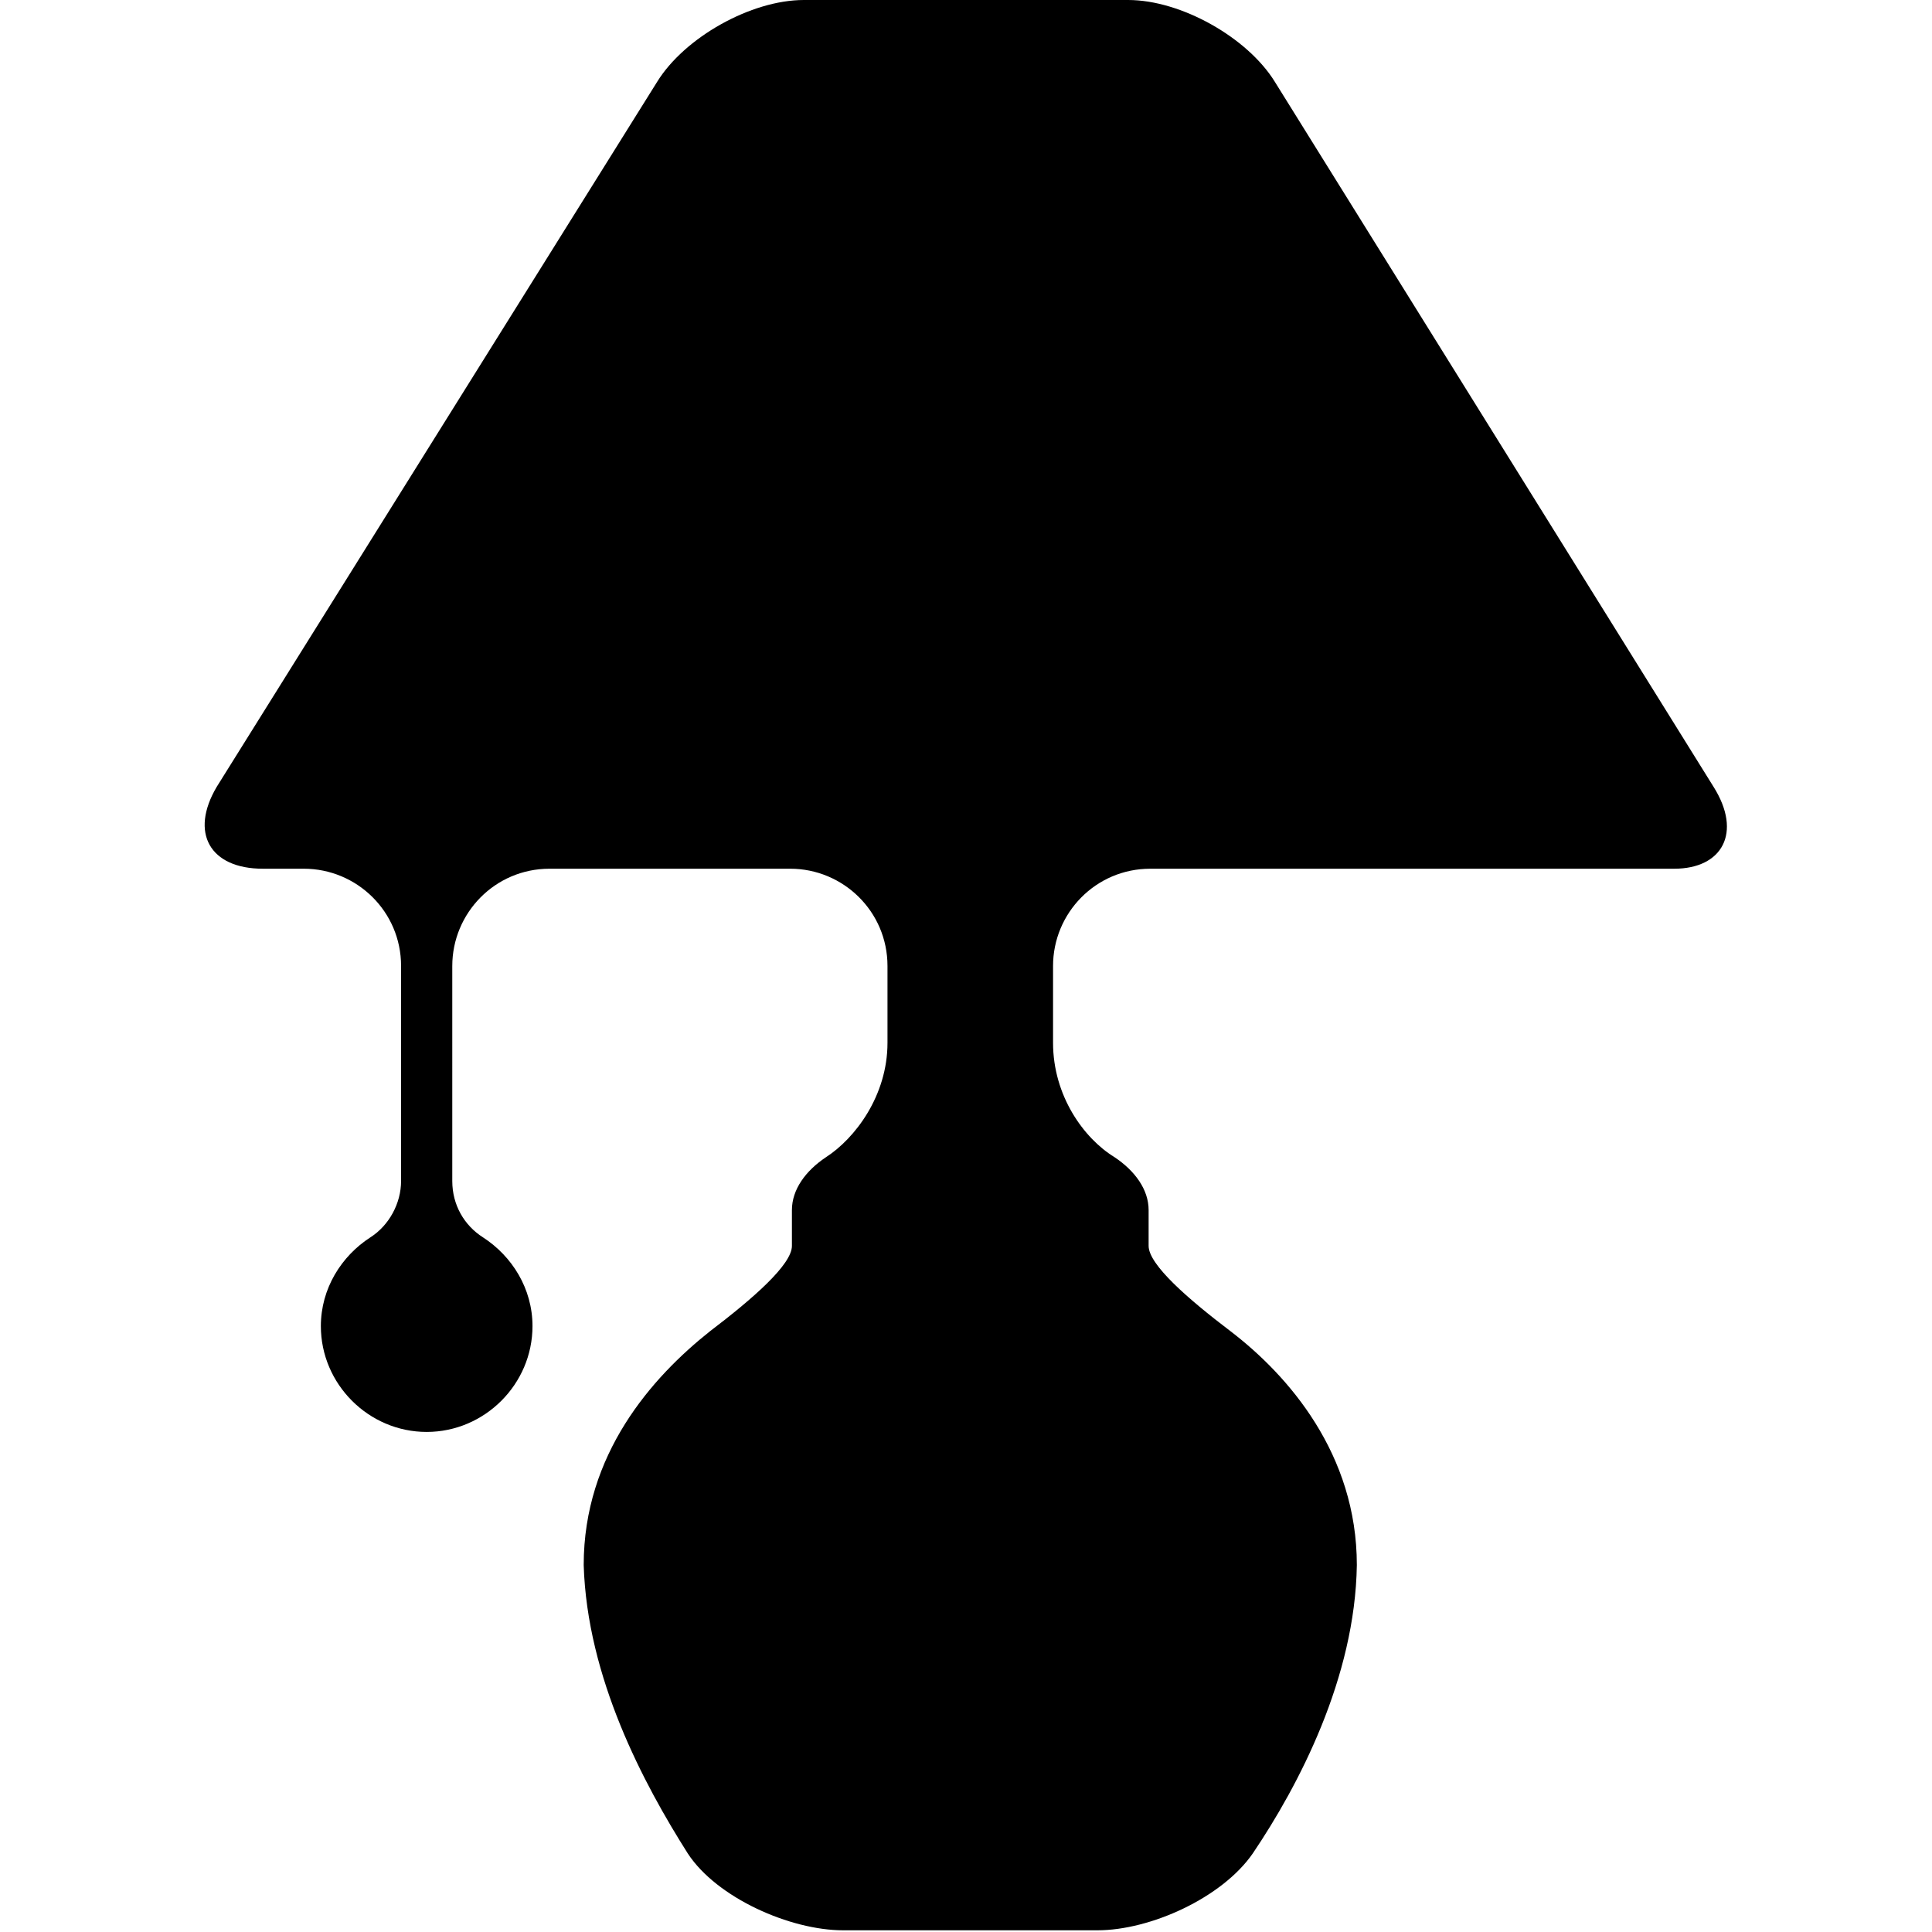 <svg version="1.1" xmlns="http://www.w3.org/2000/svg" x="0" y="0" viewBox="0 0 113.2 113.2" xml:space="preserve"><path d="M100.4 46.1L74.7 4.8C73.1 2.2 69.2 0 66.1 0H47.1c-3.1 0-7 2.2-8.6 4.8L12.7 46.1c-1.6 2.7-0.4 4.8 2.7 4.8h2.4c3.1 0 5.7 2.5 5.7 5.7V69.2c0 1.3-0.7 2.6-1.8 3.3 -1.7 1.1-2.9 3-2.9 5.2 0 3.4 2.8 6.2 6.2 6.2 3.4 0 6.2-2.8 6.2-6.2 0-2.2-1.2-4.1-2.9-5.2 -1.1-0.7-1.8-1.9-1.8-3.3V56.6c0-3.1 2.5-5.7 5.7-5.7h14.1c3.1 0 5.7 2.5 5.7 5.7v4.5c0 3.1-1.9 5.6-3.6 6.7 -1.2 0.8-2 1.9-2 3.1 0 0 0 0.9 0 2.1 0 1.1-2.3 3.1-4.8 5 -3.4 2.7-7.4 7.2-7.4 13.7 0.2 6.6 3.5 12.8 6.1 16.9 1.7 2.6 6 4.5 9.1 4.5h14.9c3.1 0 7.3-1.9 9.1-4.5 2.7-4 6-10.3 6.1-16.9 0-6.5-4-11.1-7.4-13.7 -2.5-1.9-4.8-3.9-4.8-5 0-1.1 0-2.1 0-2.1 0-1.2-0.8-2.3-2-3.1 -1.8-1.1-3.6-3.6-3.6-6.7v-4.5c0-3.1 2.5-5.7 5.7-5.7h30.7C100.9 50.9 102.1 48.8 100.4 46.1z"/></svg>
